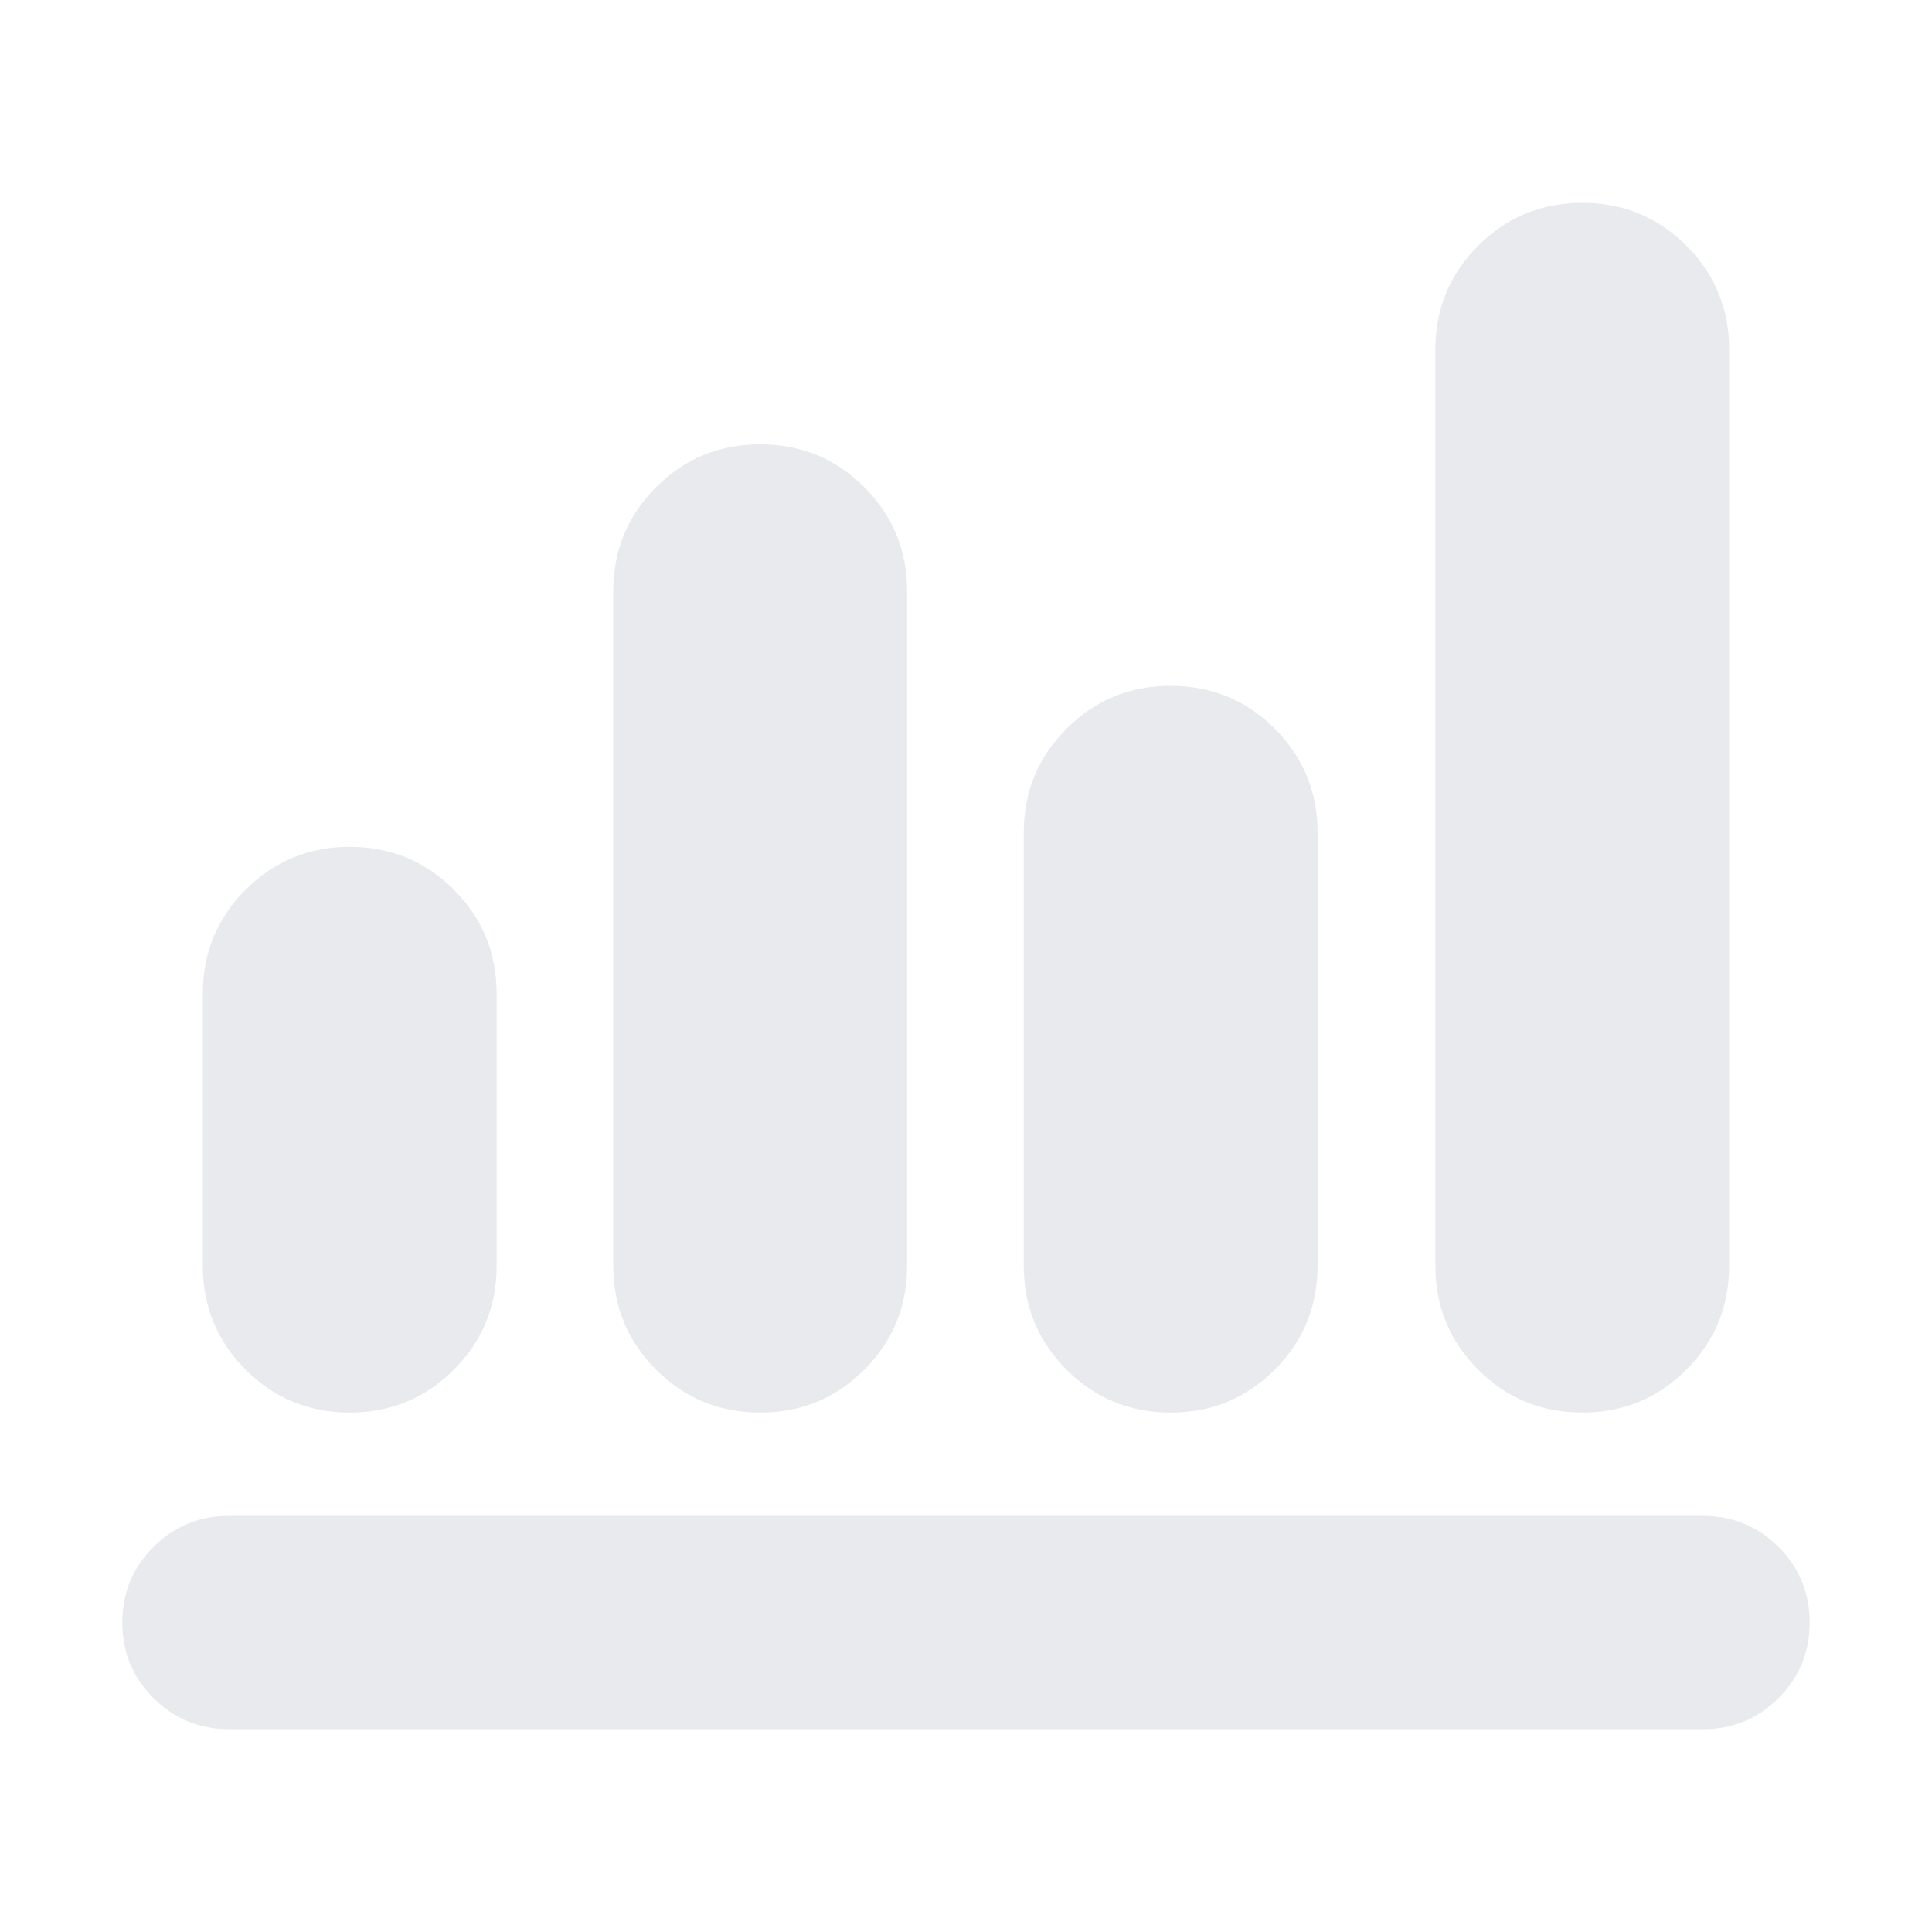 <svg xmlns="http://www.w3.org/2000/svg" height="24px" viewBox="0 -960 960 960" width="24px" fill="#e8eaed"><path d="M113.78-100.78q-22.08 0-37.54-15.46t-15.46-37.54q0-22.09 15.46-37.55 15.46-15.45 37.54-15.45h732.44q22.08 0 37.54 15.45 15.46 15.46 15.46 37.55 0 22.08-15.46 37.54t-37.54 15.46H113.78Zm60-157.31q-30.41 0-51.71-21.29-21.29-21.29-21.29-51.71v-135.13q0-30.41 21.29-51.71 21.3-21.29 51.71-21.29 30.42 0 51.71 21.29 21.29 21.3 21.29 51.71v135.13q0 30.42-21.29 51.71t-51.71 21.29Zm203.96 0q-30.42 0-51.71-21.29t-21.29-51.71v-335.13q0-30.41 21.29-51.71 21.29-21.29 51.71-21.29t51.71 21.29q21.29 21.3 21.29 51.71v335.13q0 30.42-21.29 51.71t-51.71 21.29Zm203.96 0q-30.42 0-51.71-21.29t-21.29-51.71v-215.13q0-30.41 21.29-51.71 21.29-21.29 51.71-21.29 30.41 0 51.7 21.29 21.3 21.3 21.3 51.71v215.13q0 30.42-21.3 51.71-21.29 21.29-51.7 21.29Zm204.52 0q-30.42 0-51.71-21.29t-21.29-51.71v-455.13q0-30.41 21.29-51.71 21.29-21.29 51.71-21.29 30.41 0 51.71 21.29 21.29 21.3 21.29 51.71v455.13q0 30.42-21.29 51.71-21.3 21.29-51.71 21.29Z"/></svg>